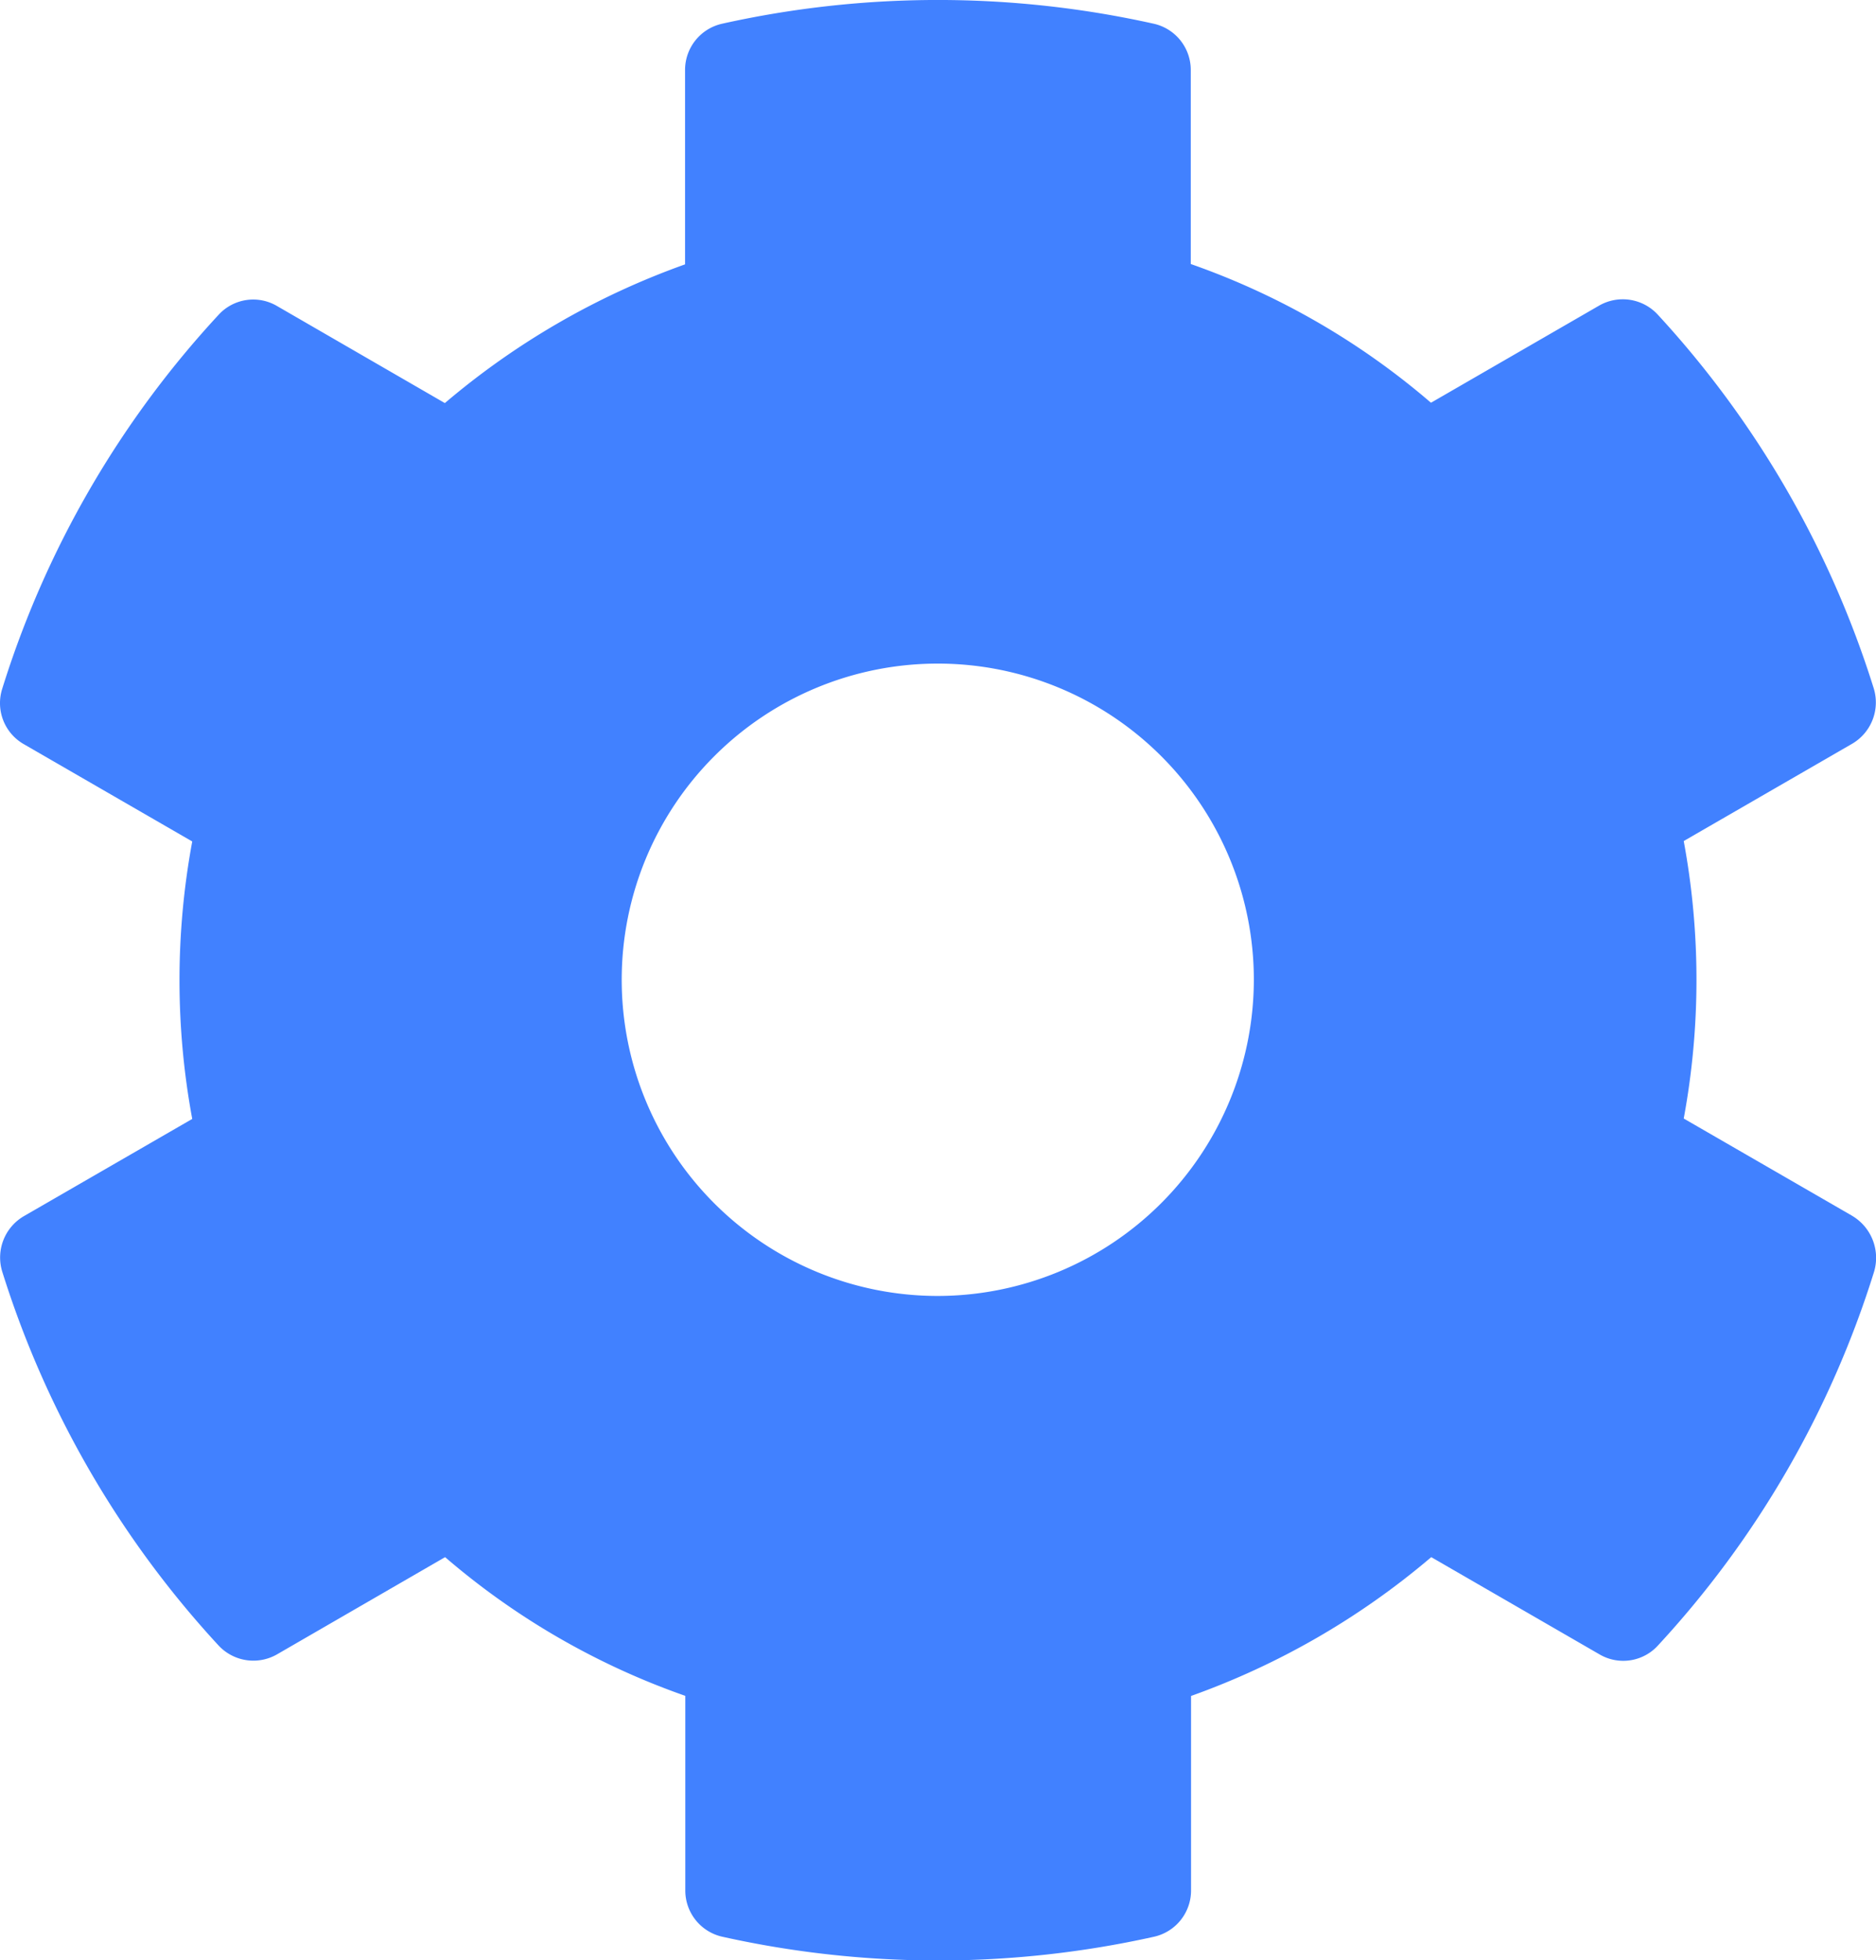 <svg xmlns="http://www.w3.org/2000/svg" width="54.873" height="57.32" viewBox="0 0 54.873 57.32">
  <path id="Icon-cog" d="M55.483,36.117,50.56,33.275a22.26,22.26,0,0,0,0-8.113l4.923-2.843a1.4,1.4,0,0,0,.636-1.618A28.782,28.782,0,0,0,49.8,9.769a1.391,1.391,0,0,0-1.71-.266l-4.923,2.843a21.81,21.81,0,0,0-7.026-4.056V2.615a1.385,1.385,0,0,0-1.086-1.352,29.052,29.052,0,0,0-12.62,0,1.385,1.385,0,0,0-1.086,1.352V8.3a22.5,22.5,0,0,0-7.026,4.056L9.407,9.514A1.373,1.373,0,0,0,7.7,9.78,28.609,28.609,0,0,0,1.375,20.713a1.382,1.382,0,0,0,.636,1.618l4.923,2.843a22.26,22.26,0,0,0,0,8.113L2.011,36.129a1.4,1.4,0,0,0-.636,1.618A28.782,28.782,0,0,0,7.7,48.679a1.391,1.391,0,0,0,1.71.266L14.33,46.1a21.81,21.81,0,0,0,7.026,4.056v5.686A1.385,1.385,0,0,0,22.443,57.2a29.052,29.052,0,0,0,12.62,0,1.385,1.385,0,0,0,1.086-1.352V50.159A22.5,22.5,0,0,0,43.175,46.1L48.1,48.945a1.373,1.373,0,0,0,1.71-.266A28.609,28.609,0,0,0,56.13,37.747a1.427,1.427,0,0,0-.647-1.629ZM28.741,38.463a9.245,9.245,0,1,1,9.245-9.245A9.257,9.257,0,0,1,28.741,38.463Z" transform="translate(-1.311 -0.57)" fill="#4181ff"/>
</svg>
